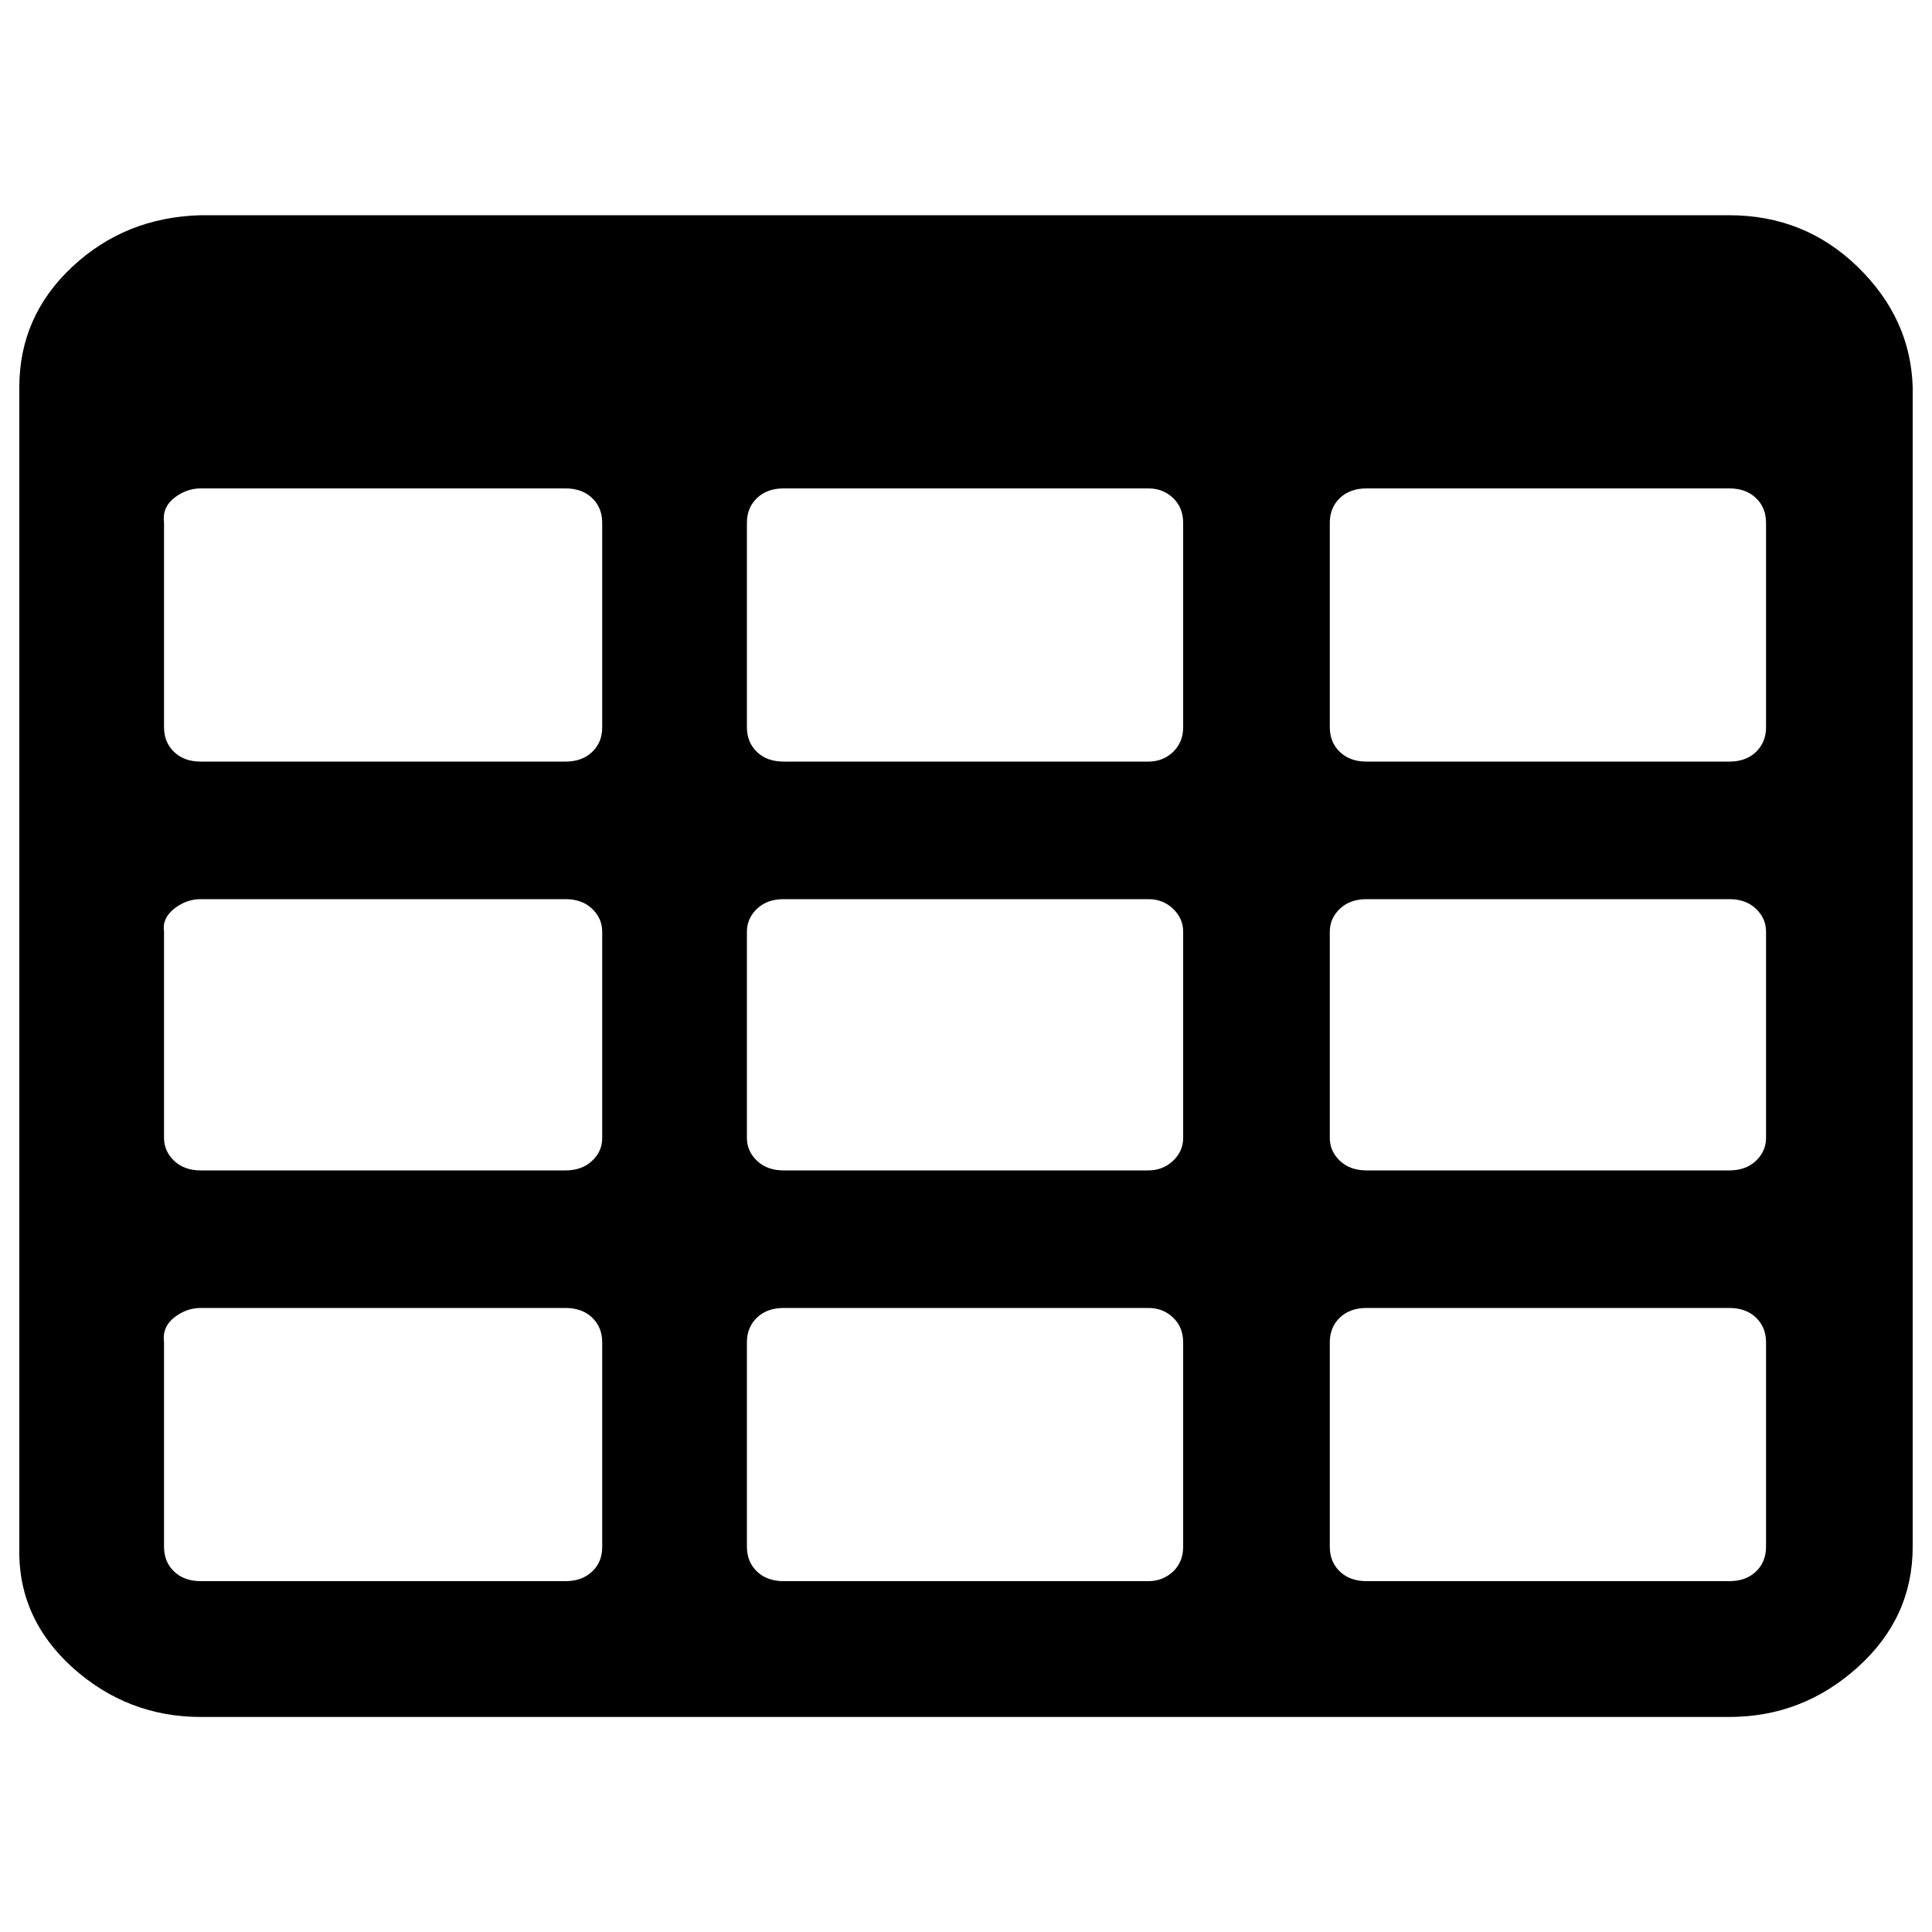 <?xml version="1.0" encoding="utf-8"?>
<!-- Svg Vector Icons : http://www.onlinewebfonts.com/icon -->
<!DOCTYPE svg PUBLIC "-//W3C//DTD SVG 1.1//EN" "http://www.w3.org/Graphics/SVG/1.1/DTD/svg11.dtd">
<svg version="1.1" xmlns="http://www.w3.org/2000/svg" xmlns:xlink="http://www.w3.org/1999/xlink" x="0px" y="0px" viewBox="0 0 1000 1000" enable-background="new 0 0 1000 1000" xml:space="preserve">
<g><path d="M311.7,800.6V694.8c0-5.3-1.8-9.6-5.3-12.9c-3.5-3.3-8.1-4.9-13.7-4.9H103.9c-4.9,0-9.5,1.6-13.7,4.9c-4.2,3.3-6,7.6-5.3,12.9v105.8c0,5.3,1.8,9.6,5.3,12.9s8.1,4.9,13.7,4.9h188.8c5.6,0,10.2-1.6,13.7-4.9C310,810.2,311.7,805.9,311.7,800.6z M311.7,589V482.2c0-4.6-1.8-8.6-5.3-11.9c-3.5-3.3-8.1-4.9-13.7-4.9H103.9c-4.9,0-9.5,1.6-13.7,4.9c-4.2,3.3-6,7.3-5.3,11.9V589c0,4.6,1.8,8.6,5.3,11.9c3.5,3.3,8.1,4.9,13.7,4.9h188.8c5.6,0,10.2-1.6,13.7-4.9C310,597.6,311.7,593.6,311.7,589z M612.4,800.6V694.8c0-5.3-1.8-9.6-5.3-12.9c-3.5-3.3-7.7-4.9-12.7-4.9H405.6c-5.6,0-10.2,1.6-13.7,4.9c-3.5,3.3-5.3,7.6-5.3,12.9v105.8c0,5.3,1.8,9.6,5.3,12.9c3.5,3.3,8.1,4.9,13.7,4.9h188.8c4.9,0,9.1-1.6,12.7-4.9C610.6,810.2,612.4,805.9,612.4,800.6z M311.7,376.4V270.6c0-5.3-1.8-9.6-5.3-12.9c-3.5-3.3-8.1-4.9-13.7-4.9H103.9c-4.9,0-9.5,1.6-13.7,4.9c-4.2,3.3-6,7.6-5.3,12.9v105.8c0,5.3,1.8,9.6,5.3,12.9s8.1,4.9,13.7,4.9h188.8c5.6,0,10.2-1.6,13.7-4.9C310,385.9,311.7,381.7,311.7,376.4z M612.4,589V482.2c0-4.6-1.8-8.6-5.3-11.9c-3.5-3.3-7.7-4.9-12.7-4.9H405.6c-5.6,0-10.2,1.6-13.7,4.9c-3.5,3.3-5.3,7.3-5.3,11.9V589c0,4.6,1.8,8.6,5.3,11.9c3.5,3.3,8.1,4.9,13.7,4.9h188.8c4.9,0,9.1-1.6,12.7-4.9C610.6,597.6,612.4,593.6,612.4,589z M914.1,800.6V694.8c0-5.3-1.8-9.6-5.3-12.9c-3.5-3.3-8.1-4.9-13.7-4.9H707.3c-5.6,0-10.2,1.6-13.7,4.9c-3.5,3.3-5.3,7.6-5.3,12.9v105.8c0,5.3,1.8,9.6,5.3,12.9s8.1,4.9,13.7,4.9h187.8c5.6,0,10.2-1.6,13.7-4.9C912.3,810.2,914.1,805.9,914.1,800.6z M612.4,376.4V270.6c0-5.3-1.8-9.6-5.3-12.9c-3.5-3.3-7.7-4.9-12.7-4.9H405.6c-5.6,0-10.2,1.6-13.7,4.9c-3.5,3.3-5.3,7.6-5.3,12.9v105.8c0,5.3,1.8,9.6,5.3,12.9c3.5,3.3,8.1,4.9,13.7,4.9h188.8c4.9,0,9.1-1.6,12.7-4.9C610.6,385.9,612.4,381.7,612.4,376.4z M914.1,589V482.2c0-4.6-1.8-8.6-5.3-11.9c-3.5-3.3-8.1-4.9-13.7-4.9H707.3c-5.6,0-10.2,1.6-13.7,4.9c-3.5,3.3-5.3,7.3-5.3,11.9V589c0,4.6,1.8,8.6,5.3,11.9c3.5,3.3,8.1,4.9,13.7,4.9h187.8c5.6,0,10.2-1.6,13.7-4.9C912.3,597.6,914.1,593.6,914.1,589z M914.1,376.4V270.6c0-5.3-1.8-9.6-5.3-12.9c-3.5-3.3-8.1-4.9-13.7-4.9H707.3c-5.6,0-10.2,1.6-13.7,4.9s-5.3,7.6-5.3,12.9v105.8c0,5.3,1.8,9.6,5.3,12.9s8.1,4.9,13.7,4.9h187.8c5.6,0,10.2-1.6,13.7-4.9C912.3,385.9,914.1,381.7,914.1,376.4z M990,200.4v600.3c0,24.4-9.5,45.2-28.5,62.3c-19,17.1-41.1,25.7-66.5,25.7H103.9c-25.3,0-47.5-8.6-66.5-25.7C18.5,845.8,9.3,825,10,800.6V200.4c0-24.4,9.1-45.2,27.4-62.3s40.4-26,66.5-26.7h791.1c26,0,48.2,8.9,66.5,26.7C979.8,155.9,989.3,176.6,990,200.4z"/></g>
</svg>